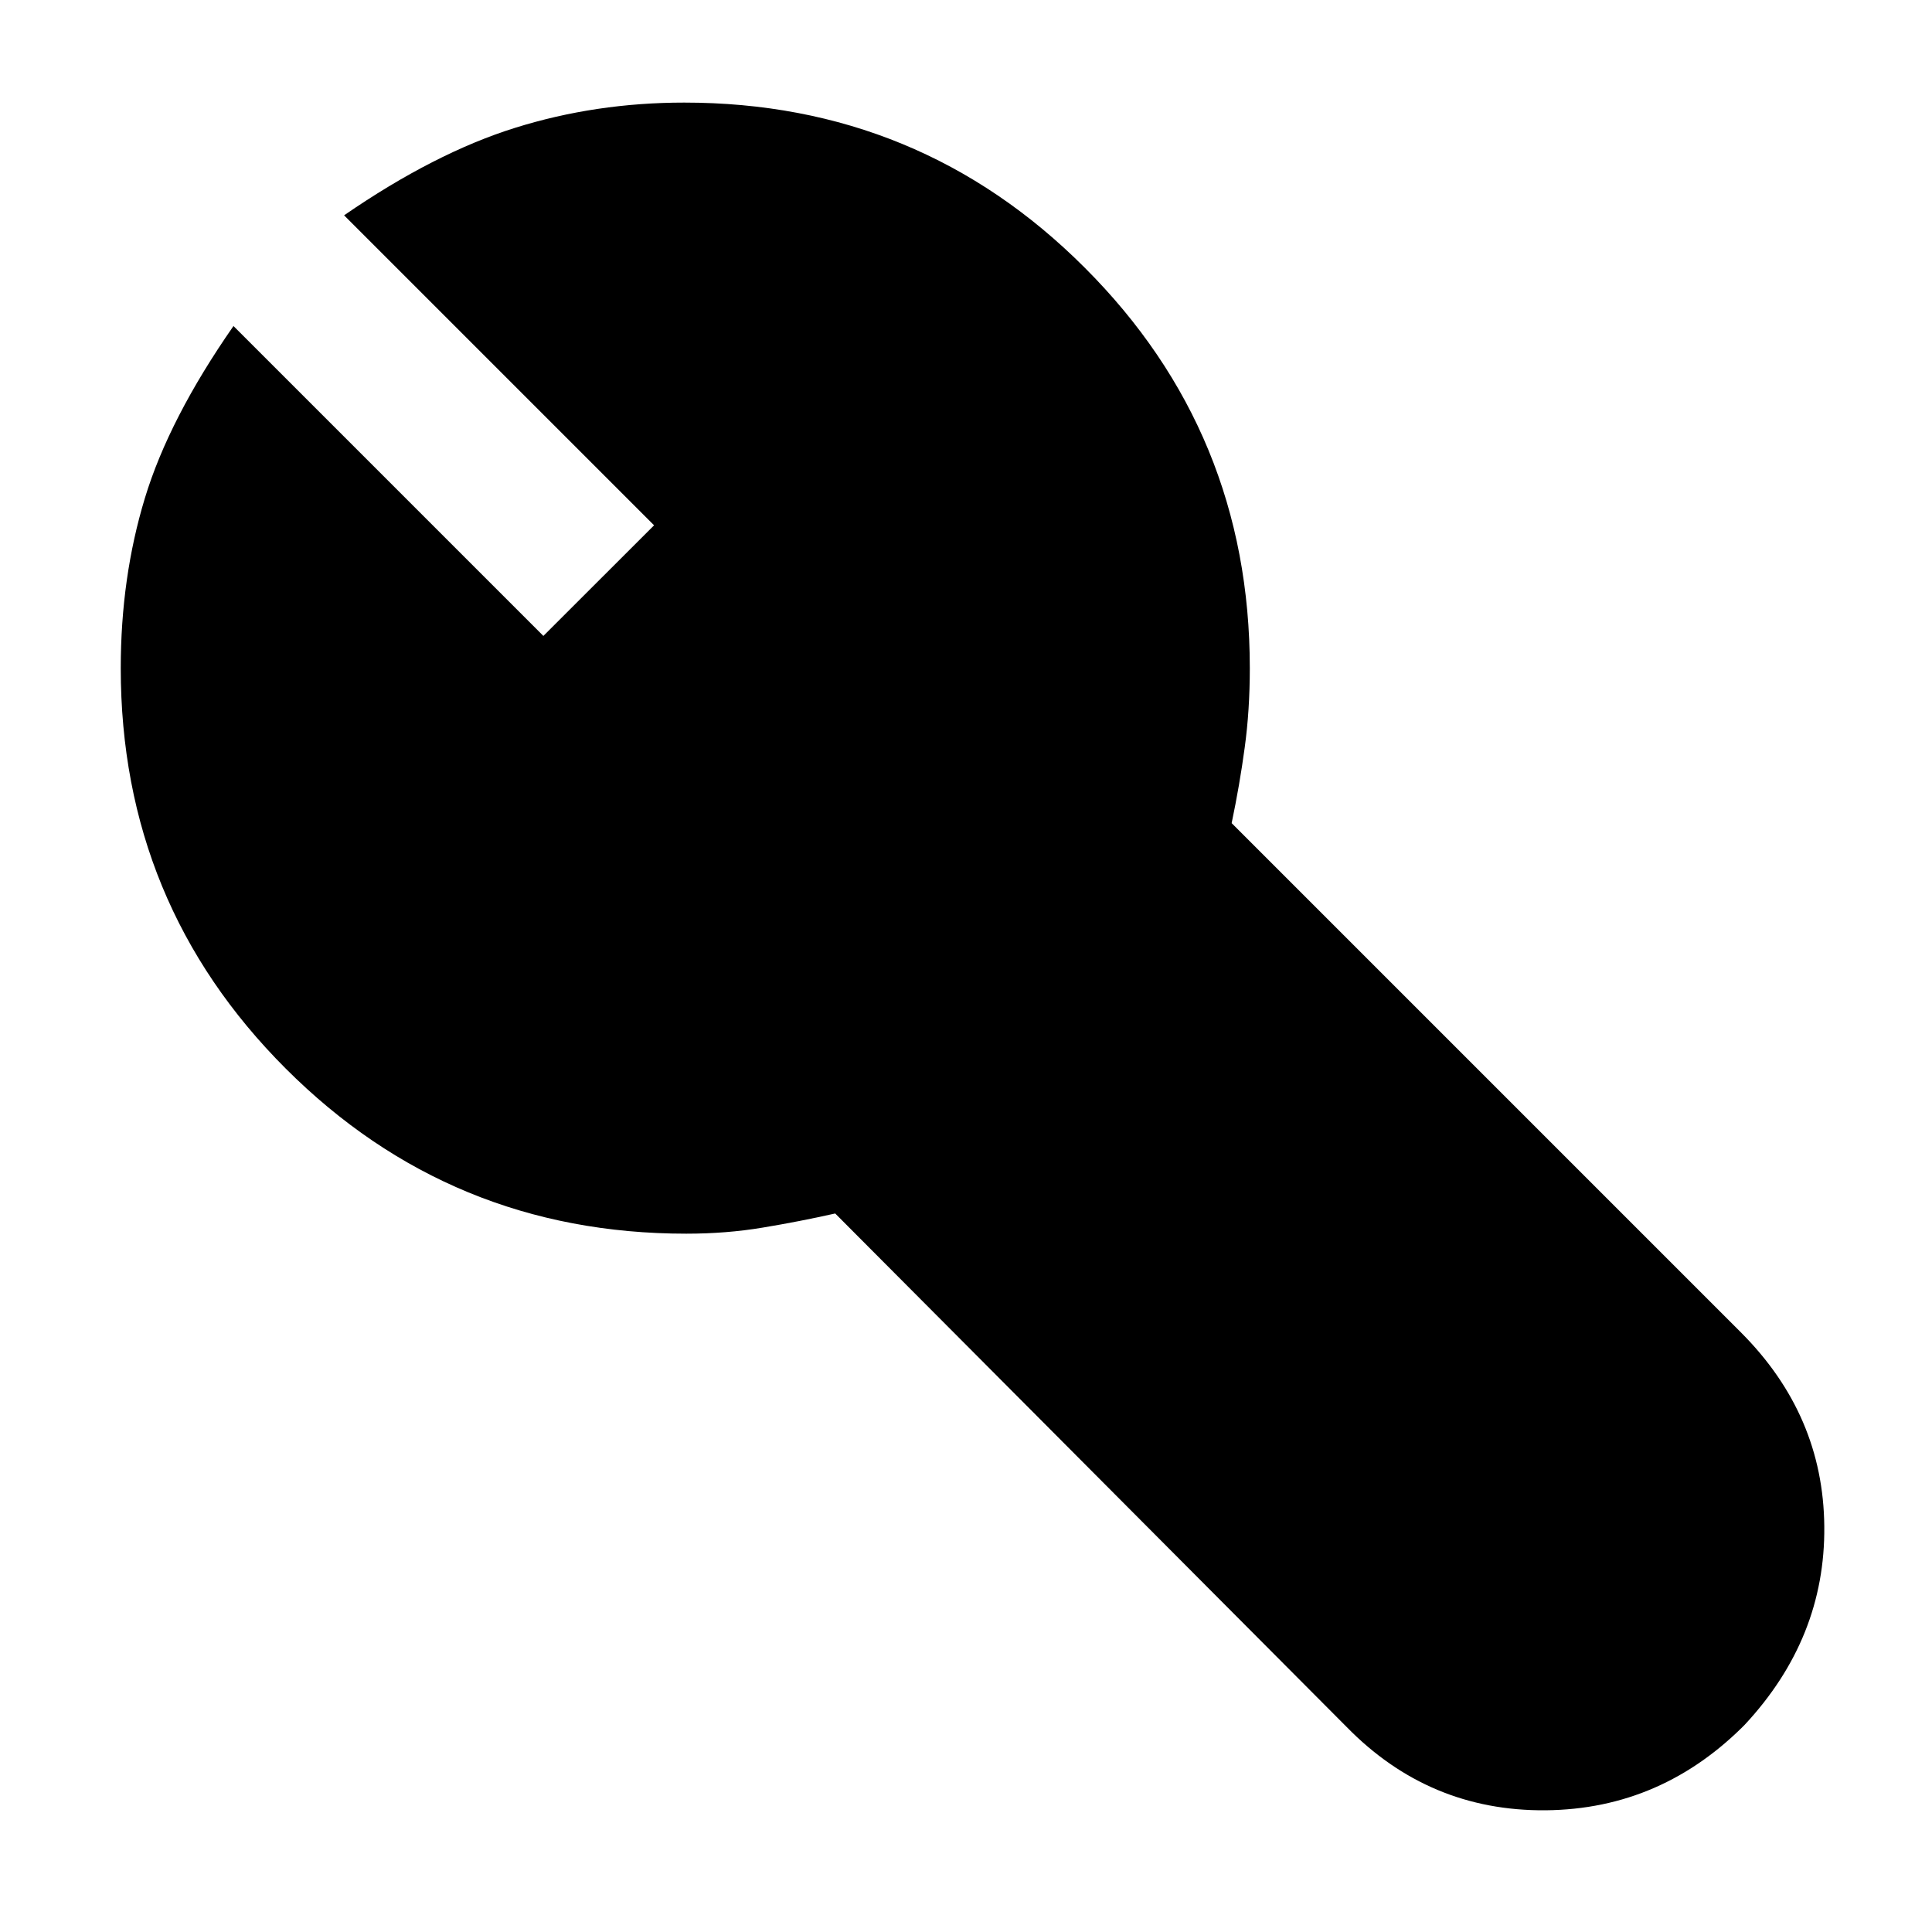 <svg xmlns="http://www.w3.org/2000/svg" height="20" width="20"><path d="m13.938 17.875-5.292-5.313q-.375.084-.75.146-.375.063-.792.063-2.437 0-4.146-1.709Q1.25 9.354 1.25 6.917q0-.938.25-1.761t.917-1.781l3.208 3.208 1.146-1.145-3.209-3.209q.938-.646 1.771-.906.834-.261 1.75-.261 2.438 0 4.146 1.709 1.709 1.708 1.709 4.146 0 .437-.053.823-.052.385-.135.781l5.271 5.271q.854.854.864 2.01.011 1.156-.823 2.052l.021-.021q-.875.896-2.083.907-1.208.01-2.062-.865Z"/></svg>
